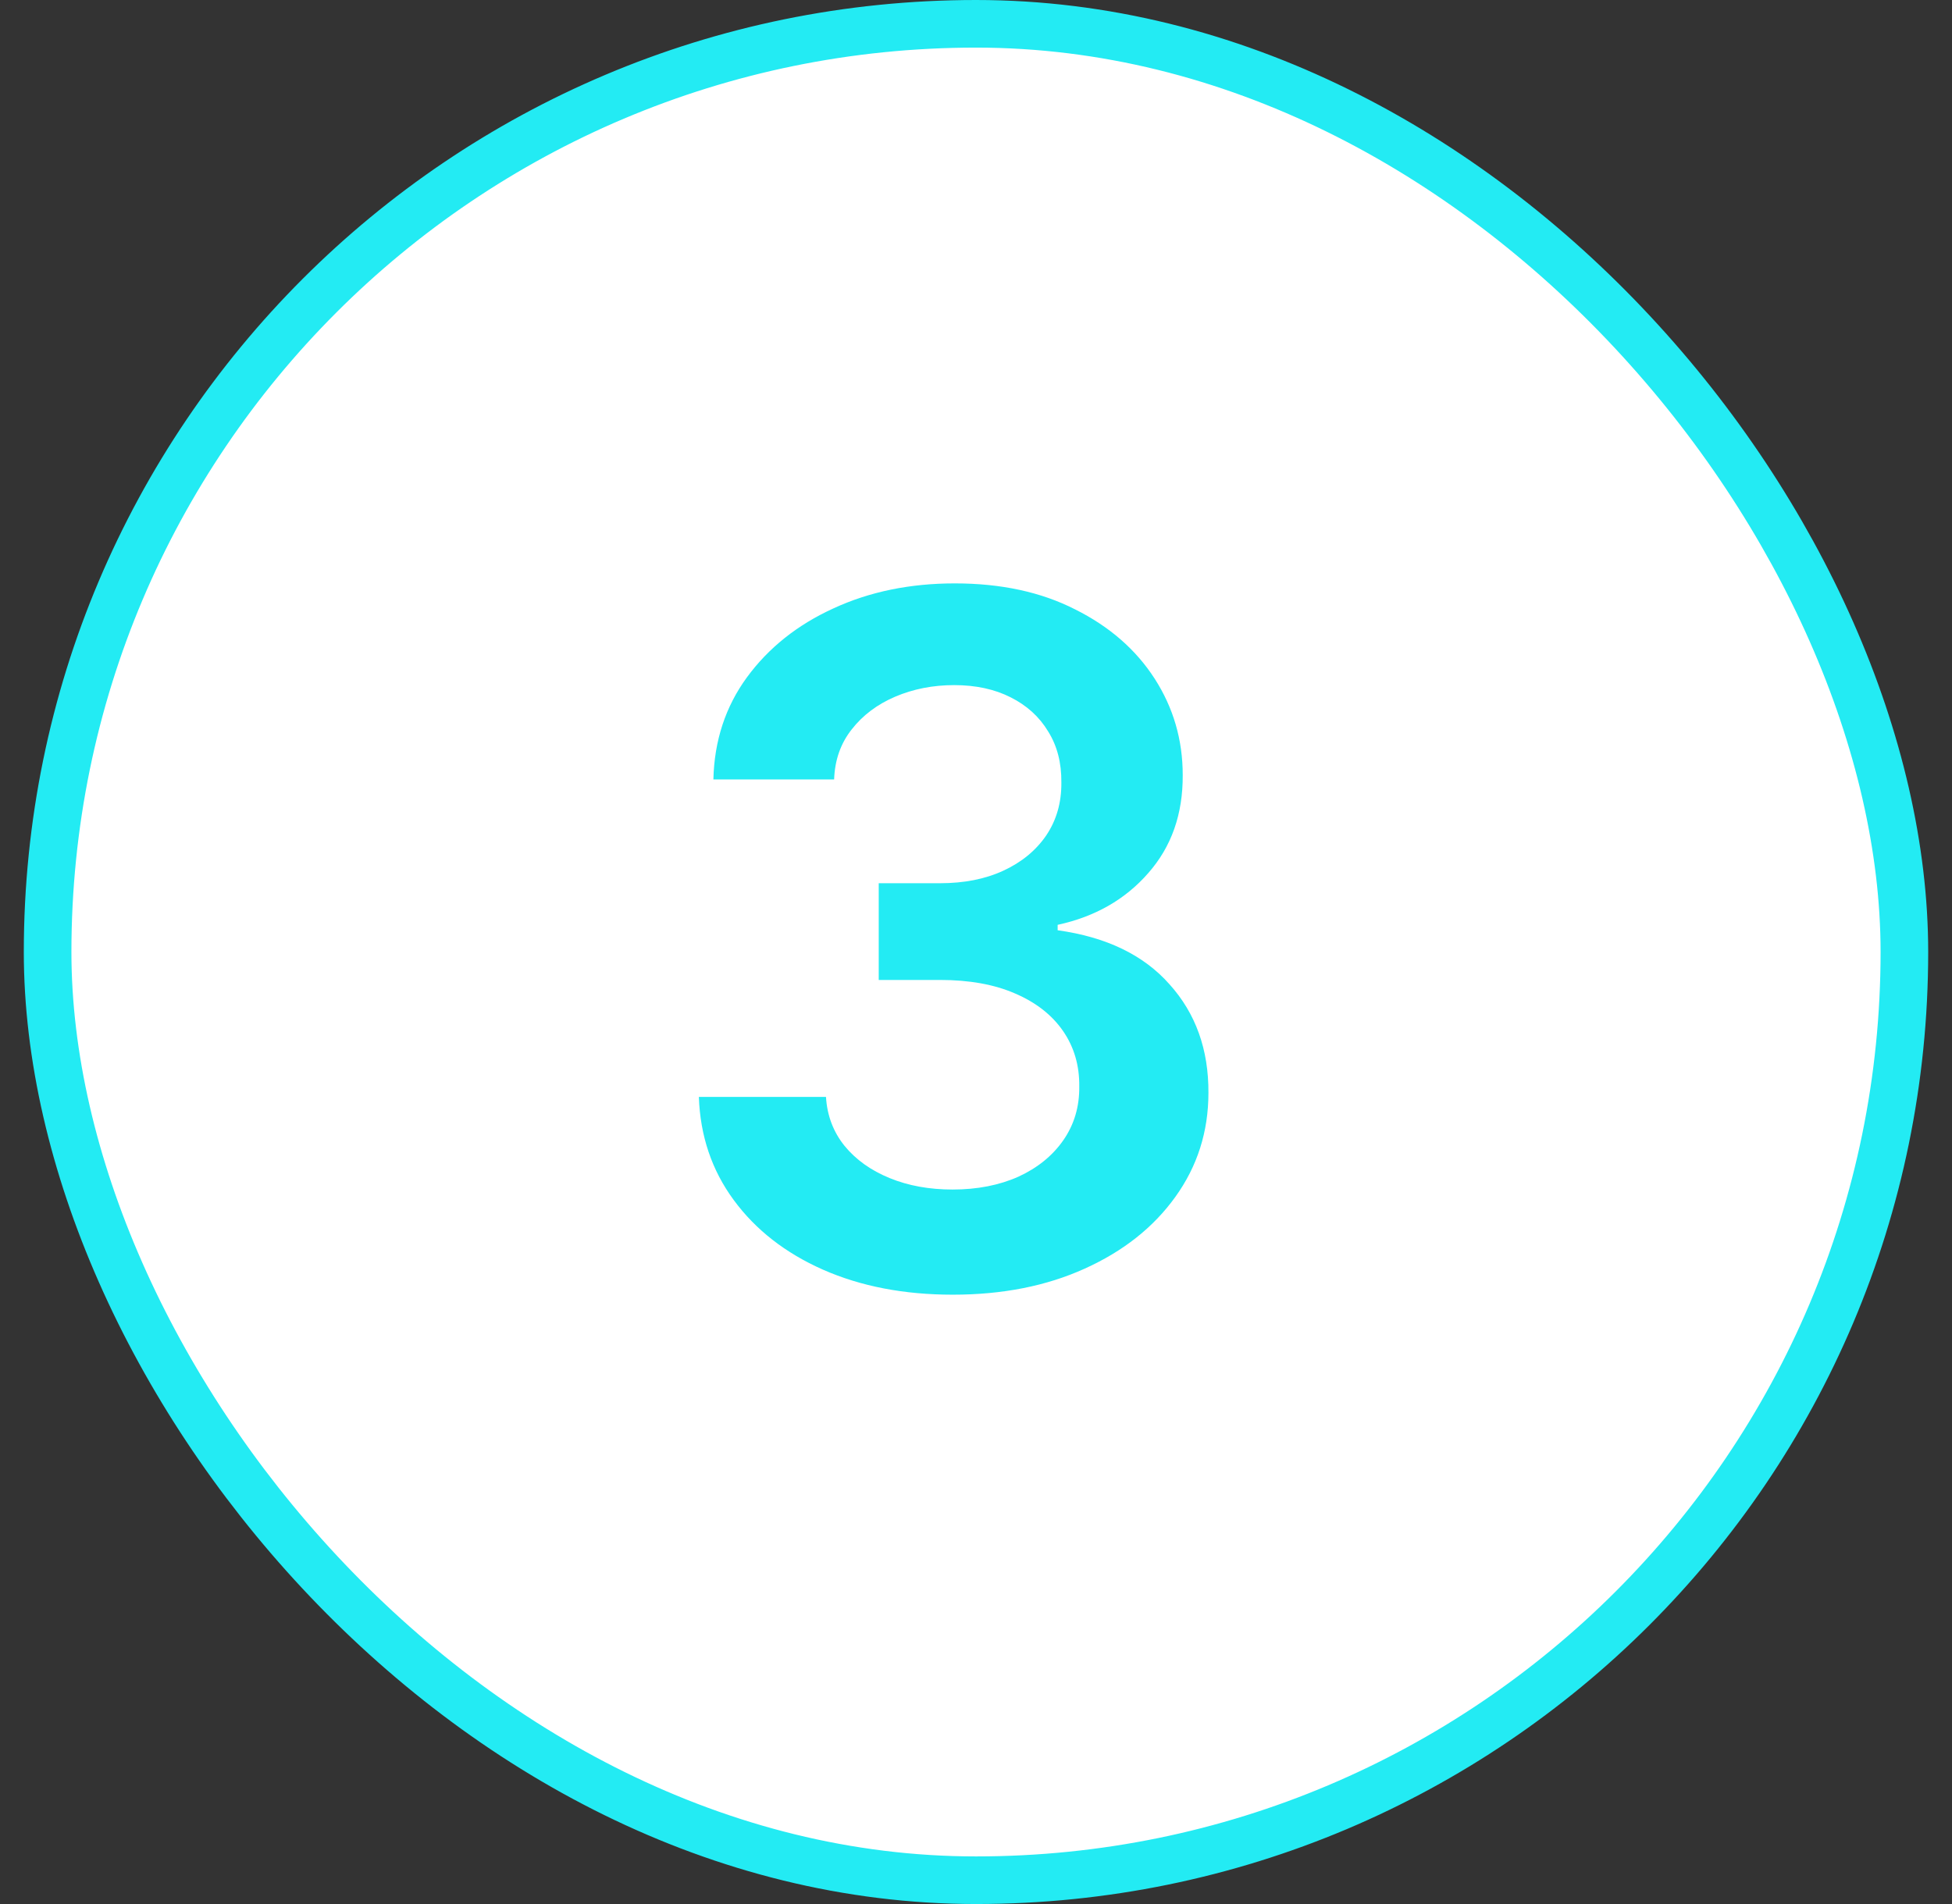 <svg xmlns="http://www.w3.org/2000/svg" width="41" height="40" viewBox="0 0 41 40" fill="#fff">
<rect x="0" y="0" width="41" height="40" fill="#333333" stroke="none"/>
<rect x="1" y="0.5" width="39" height="39" rx="19.5" stroke="#23ebf3" fill="#ffffff"/>
<path d="M20.013 27.199C18.99 27.199 18.081 27.024 17.285 26.673C16.495 26.323 15.87 25.835 15.411 25.21C14.951 24.585 14.707 23.863 14.679 23.044H17.349C17.373 23.437 17.503 23.78 17.74 24.074C17.977 24.363 18.292 24.588 18.685 24.749C19.078 24.91 19.518 24.99 20.006 24.99C20.526 24.99 20.988 24.9 21.391 24.72C21.793 24.535 22.108 24.28 22.335 23.953C22.562 23.626 22.674 23.25 22.669 22.824C22.674 22.384 22.56 21.995 22.328 21.659C22.096 21.323 21.76 21.06 21.32 20.871C20.884 20.681 20.358 20.587 19.743 20.587H18.457V18.555H19.743C20.25 18.555 20.692 18.468 21.071 18.293C21.454 18.117 21.755 17.871 21.973 17.554C22.191 17.232 22.297 16.86 22.293 16.439C22.297 16.027 22.205 15.669 22.016 15.367C21.831 15.059 21.568 14.82 21.227 14.649C20.891 14.479 20.496 14.393 20.041 14.393C19.596 14.393 19.184 14.474 18.805 14.635C18.427 14.796 18.121 15.026 17.889 15.324C17.657 15.617 17.534 15.968 17.52 16.375H14.984C15.003 15.561 15.238 14.846 15.688 14.23C16.142 13.61 16.748 13.127 17.506 12.781C18.263 12.431 19.113 12.256 20.055 12.256C21.026 12.256 21.869 12.438 22.584 12.803C23.303 13.162 23.86 13.648 24.253 14.258C24.646 14.869 24.842 15.544 24.842 16.283C24.847 17.102 24.606 17.788 24.118 18.342C23.635 18.896 23 19.259 22.215 19.429V19.543C23.237 19.685 24.021 20.063 24.565 20.679C25.115 21.29 25.387 22.05 25.382 22.959C25.382 23.773 25.15 24.502 24.686 25.146C24.227 25.785 23.592 26.287 22.783 26.652C21.978 27.017 21.055 27.199 20.013 27.199Z" fill="#23ebf3"/>
</svg>